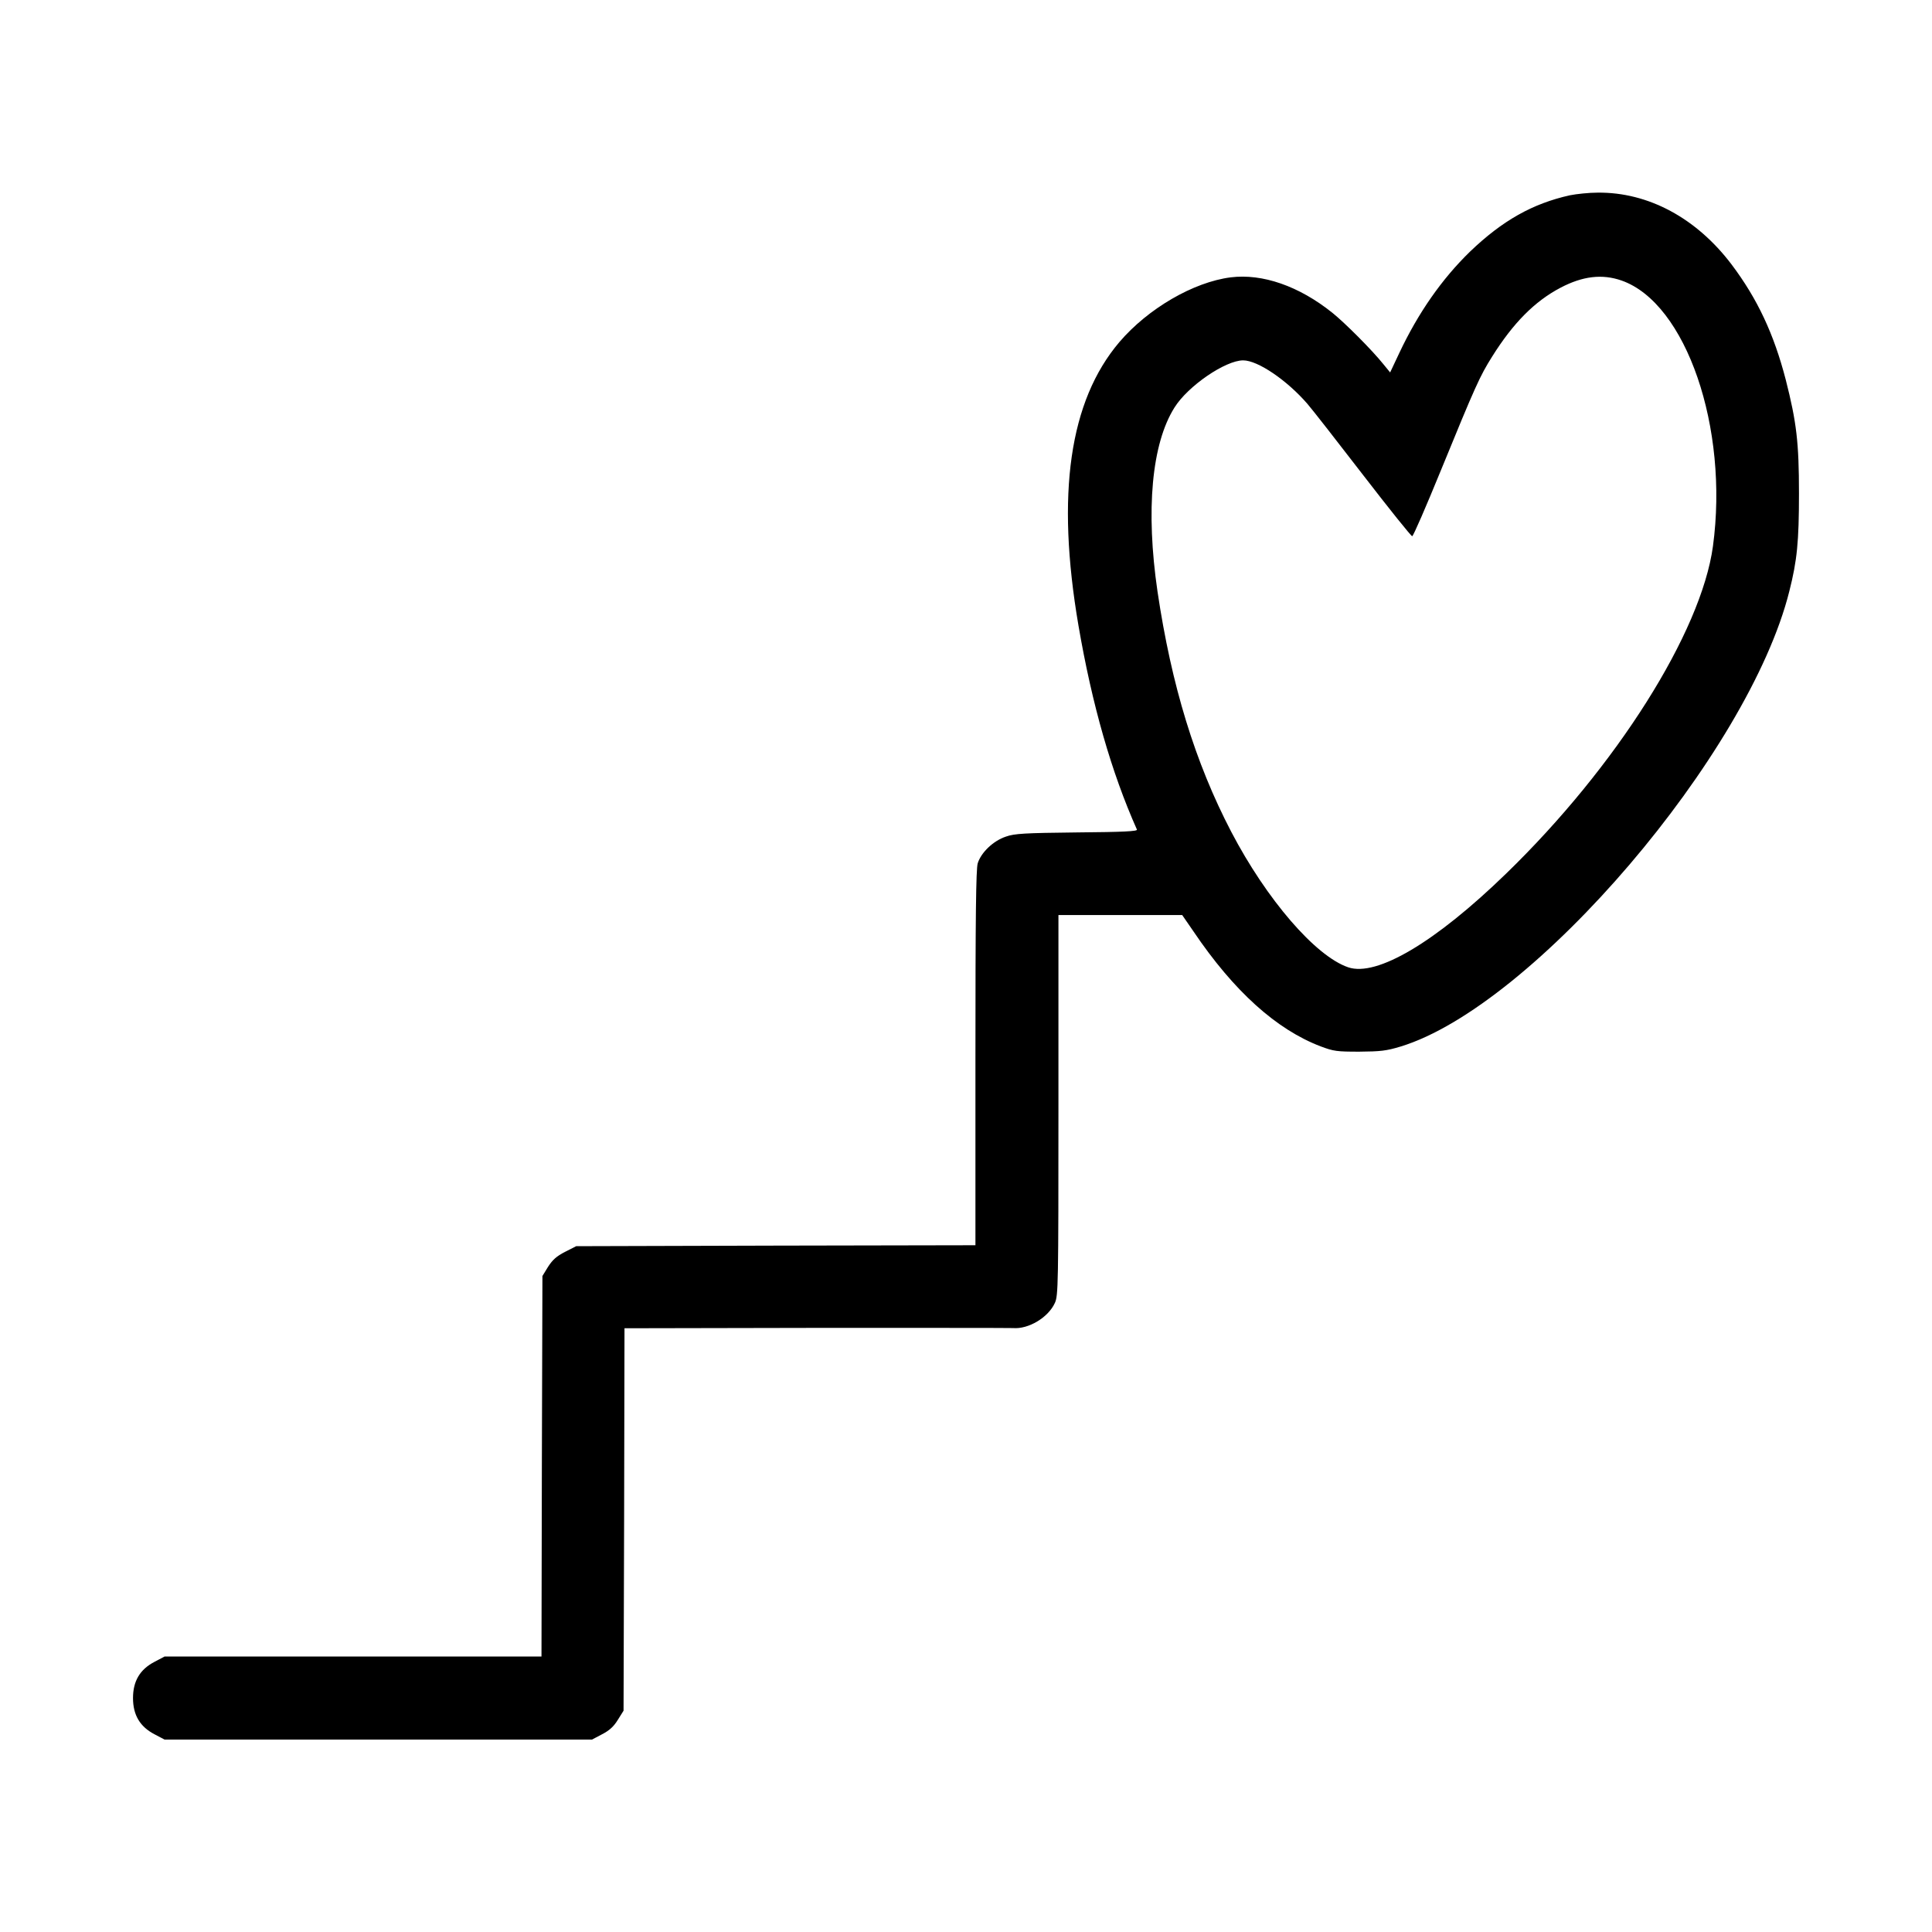 <?xml version="1.0" standalone="no"?>
<!DOCTYPE svg PUBLIC "-//W3C//DTD SVG 20010904//EN"
 "http://www.w3.org/TR/2001/REC-SVG-20010904/DTD/svg10.dtd">
<svg version="1.0" xmlns="http://www.w3.org/2000/svg"
 width="1024pt" height="1024pt" viewBox="0 0 1024 1024"
 preserveAspectRatio="xMidYMid meet">
<g transform="translate(0,1024) scale(0.1,-0.1)"
fill="#000000" stroke="none">
<path d="M8321 9205 c-198 -44 -358 -134 -530 -299 -149 -145 -274 -324 -374
-536 l-49 -104 -36 44 c-61 76 -204 219 -270 272 -177 142 -371 209 -539 188
-197 -25 -438 -165 -590 -343 -265 -312 -336 -805 -217 -1502 72 -420 175
-779 310 -1082 4 -9 -71 -13 -318 -15 -277 -3 -331 -6 -376 -22 -67 -22 -132
-84 -150 -142 -9 -32 -12 -277 -12 -1032 l0 -992 -1058 -2 -1058 -3 -59 -30
c-45 -23 -66 -42 -90 -79 l-30 -49 -3 -1009 -2 -1008 -999 0 -999 0 -53 -28
c-77 -40 -114 -102 -114 -192 0 -90 37 -152 114 -192 l53 -28 1133 0 1133 0
53 28 c39 20 62 41 84 77 l30 48 3 1014 2 1013 1018 2 c559 0 1028 0 1041 -1
82 -7 187 56 222 133 18 39 19 91 19 1049 l0 1007 328 0 328 0 60 -87 c214
-317 440 -520 674 -609 69 -26 86 -28 205 -28 111 1 142 4 218 27 703 214
1846 1552 2061 2414 41 162 51 262 51 518 0 270 -13 378 -70 602 -63 243 -150
429 -287 611 -186 246 -442 384 -710 381 -46 0 -112 -7 -147 -14z m274 -452
c342 -120 569 -781 484 -1408 -62 -456 -512 -1169 -1097 -1736 -375 -364 -685
-547 -836 -496 -174 59 -433 360 -620 718 -192 368 -317 776 -391 1274 -63
431 -31 783 90 975 71 114 270 250 364 250 78 0 233 -106 341 -231 25 -29 158
-199 295 -377 138 -179 255 -325 260 -324 6 1 74 158 152 349 184 450 207 500
271 602 112 179 226 294 363 366 118 62 221 74 324 38z"/>
</g>
</svg>
